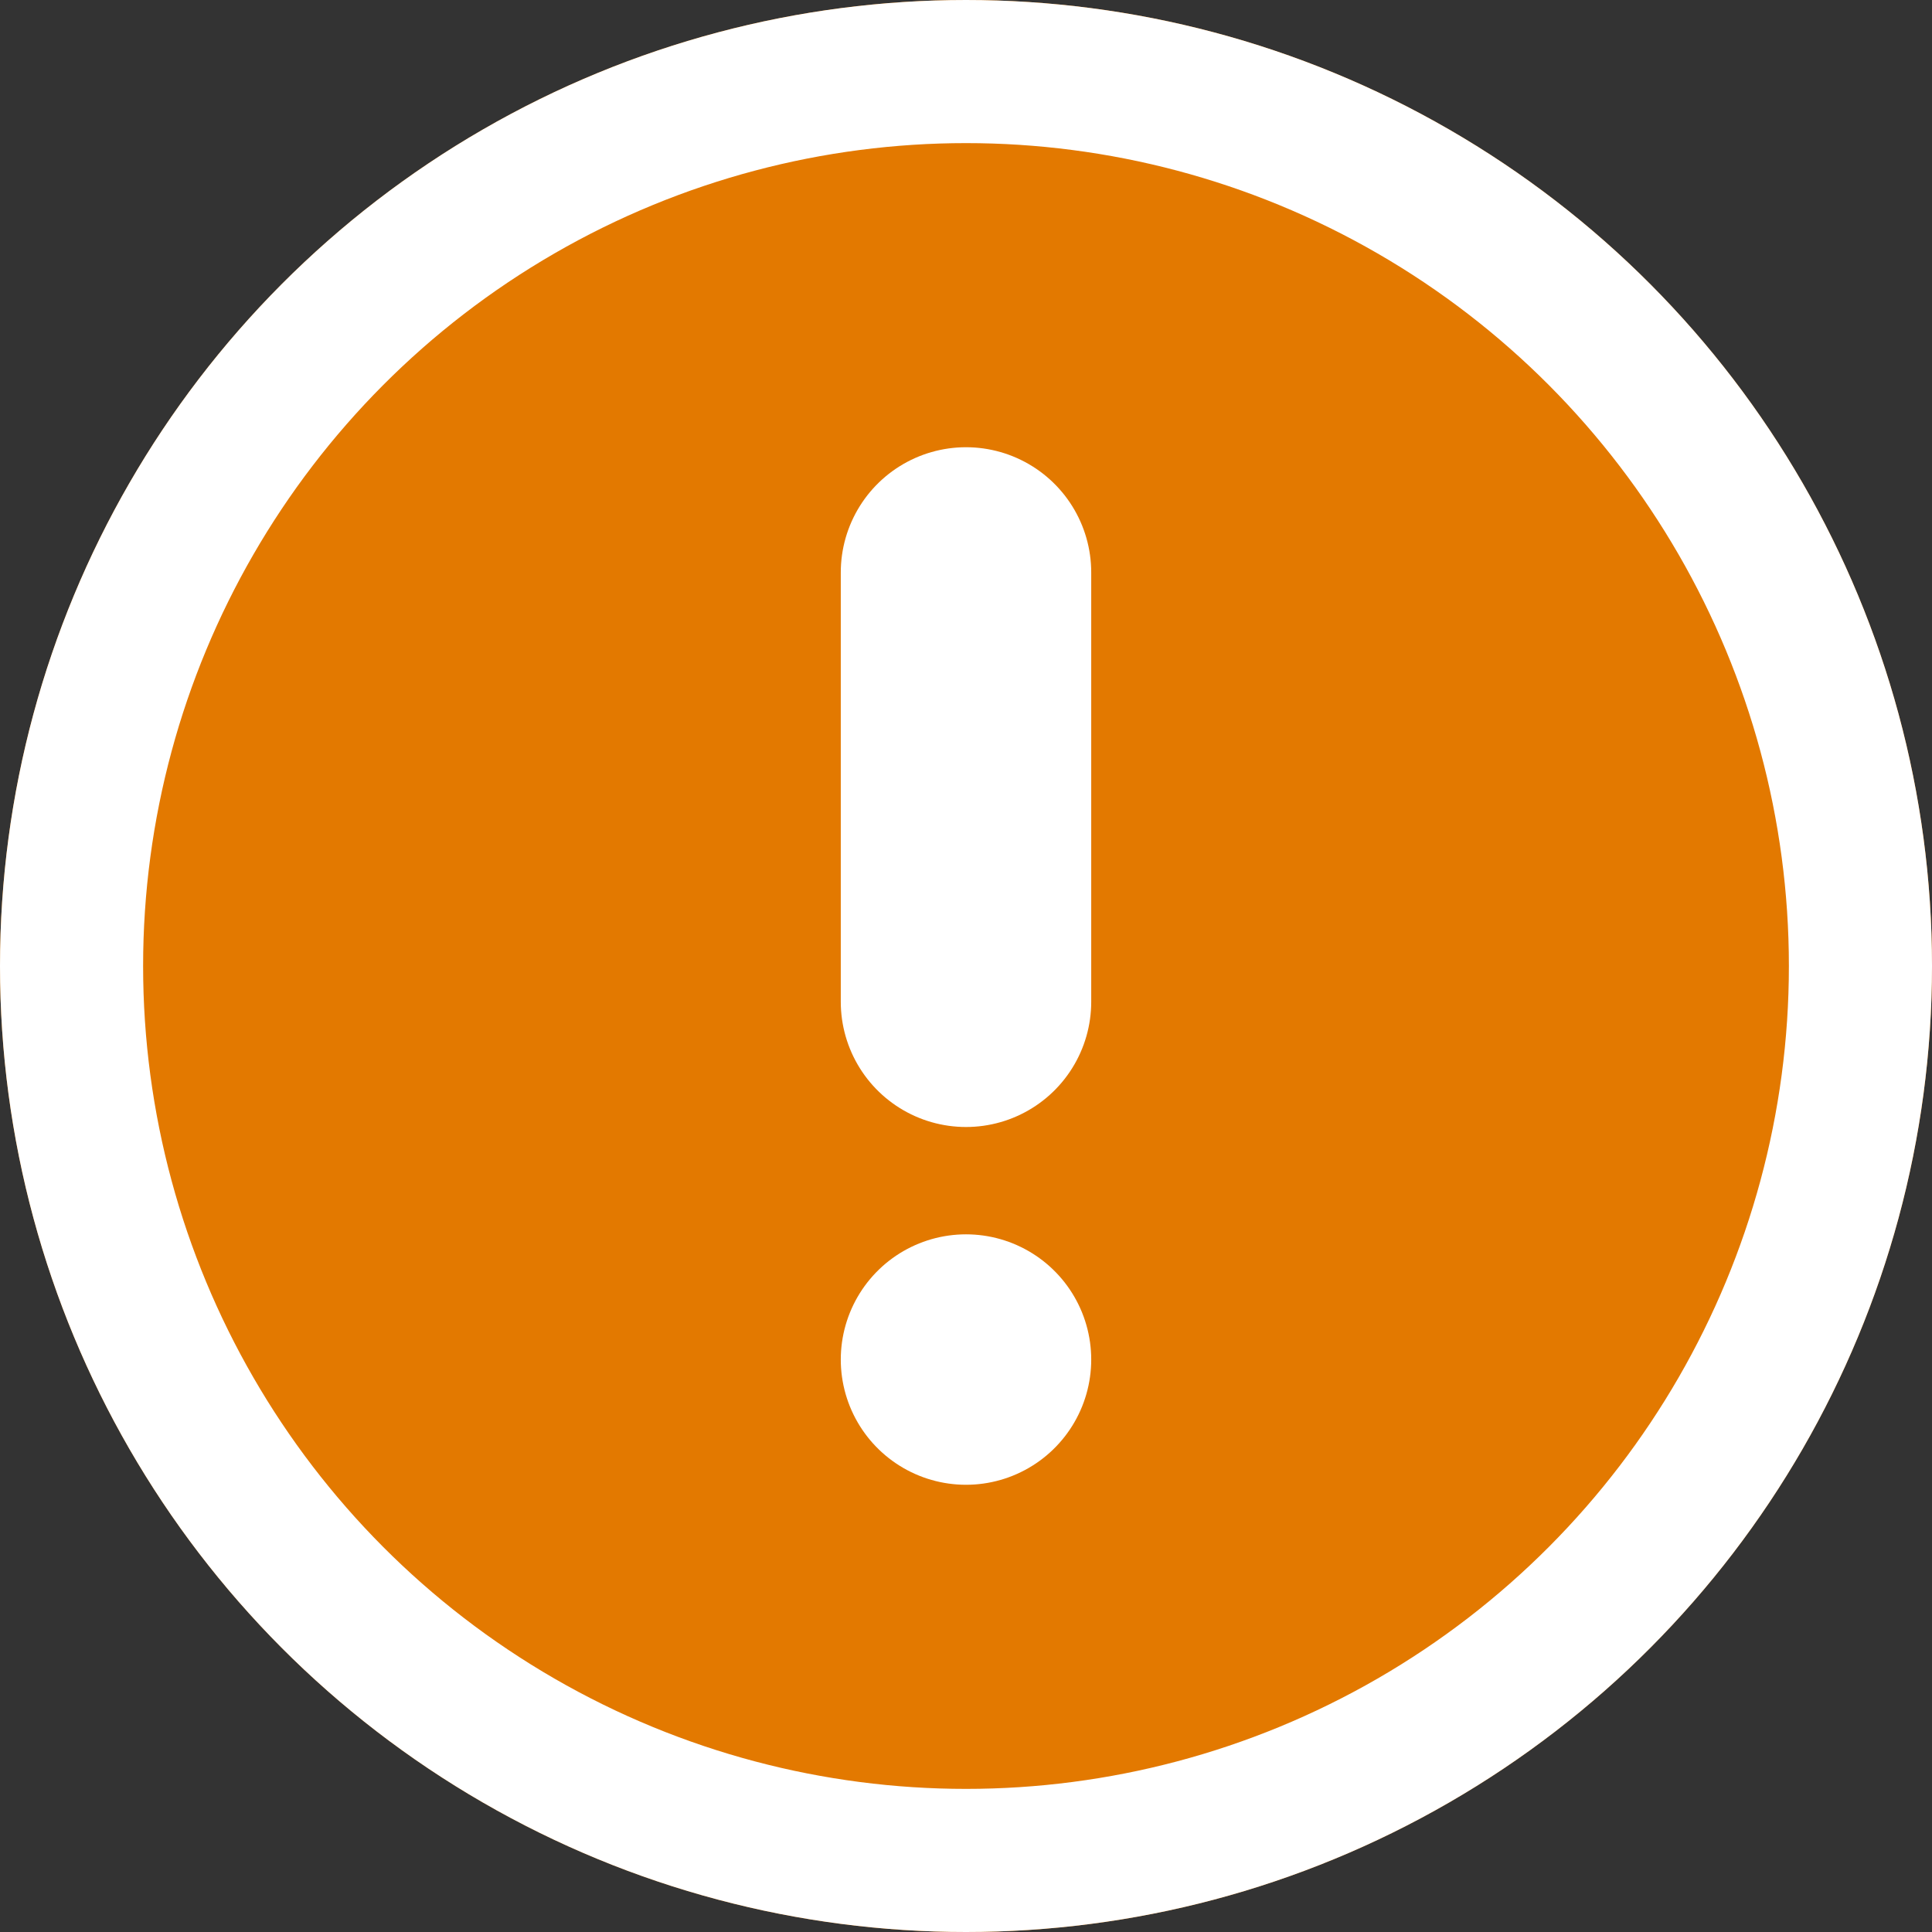 <svg xmlns="http://www.w3.org/2000/svg" width="54" height="54" viewBox="0 0 54 54">
  <rect x="0" y="0" width="54" height="54" fill="#333333" stroke="none"/>
  <g id="グループ_723" data-name="グループ 723" transform="translate(-289 -116)">
    <g id="楕円形_35" data-name="楕円形 35" transform="translate(289 116)" fill="#e37900" stroke="#fff" stroke-width="4">
      <circle cx="27" cy="27" r="27" stroke="none"/>
      <circle cx="27" cy="27" r="25" fill="none"/>
    </g>
    <g id="グループ_720" data-name="グループ 720">
      <line id="線_53" data-name="線 53" y1="12" transform="translate(316 132)" fill="none" stroke="#fff" stroke-linecap="round" stroke-width="7"/>
      <line id="線_54" data-name="線 54" transform="translate(316 154)" fill="none" stroke="#fff" stroke-linecap="round" stroke-width="7"/>
    </g>
  </g>
</svg>
